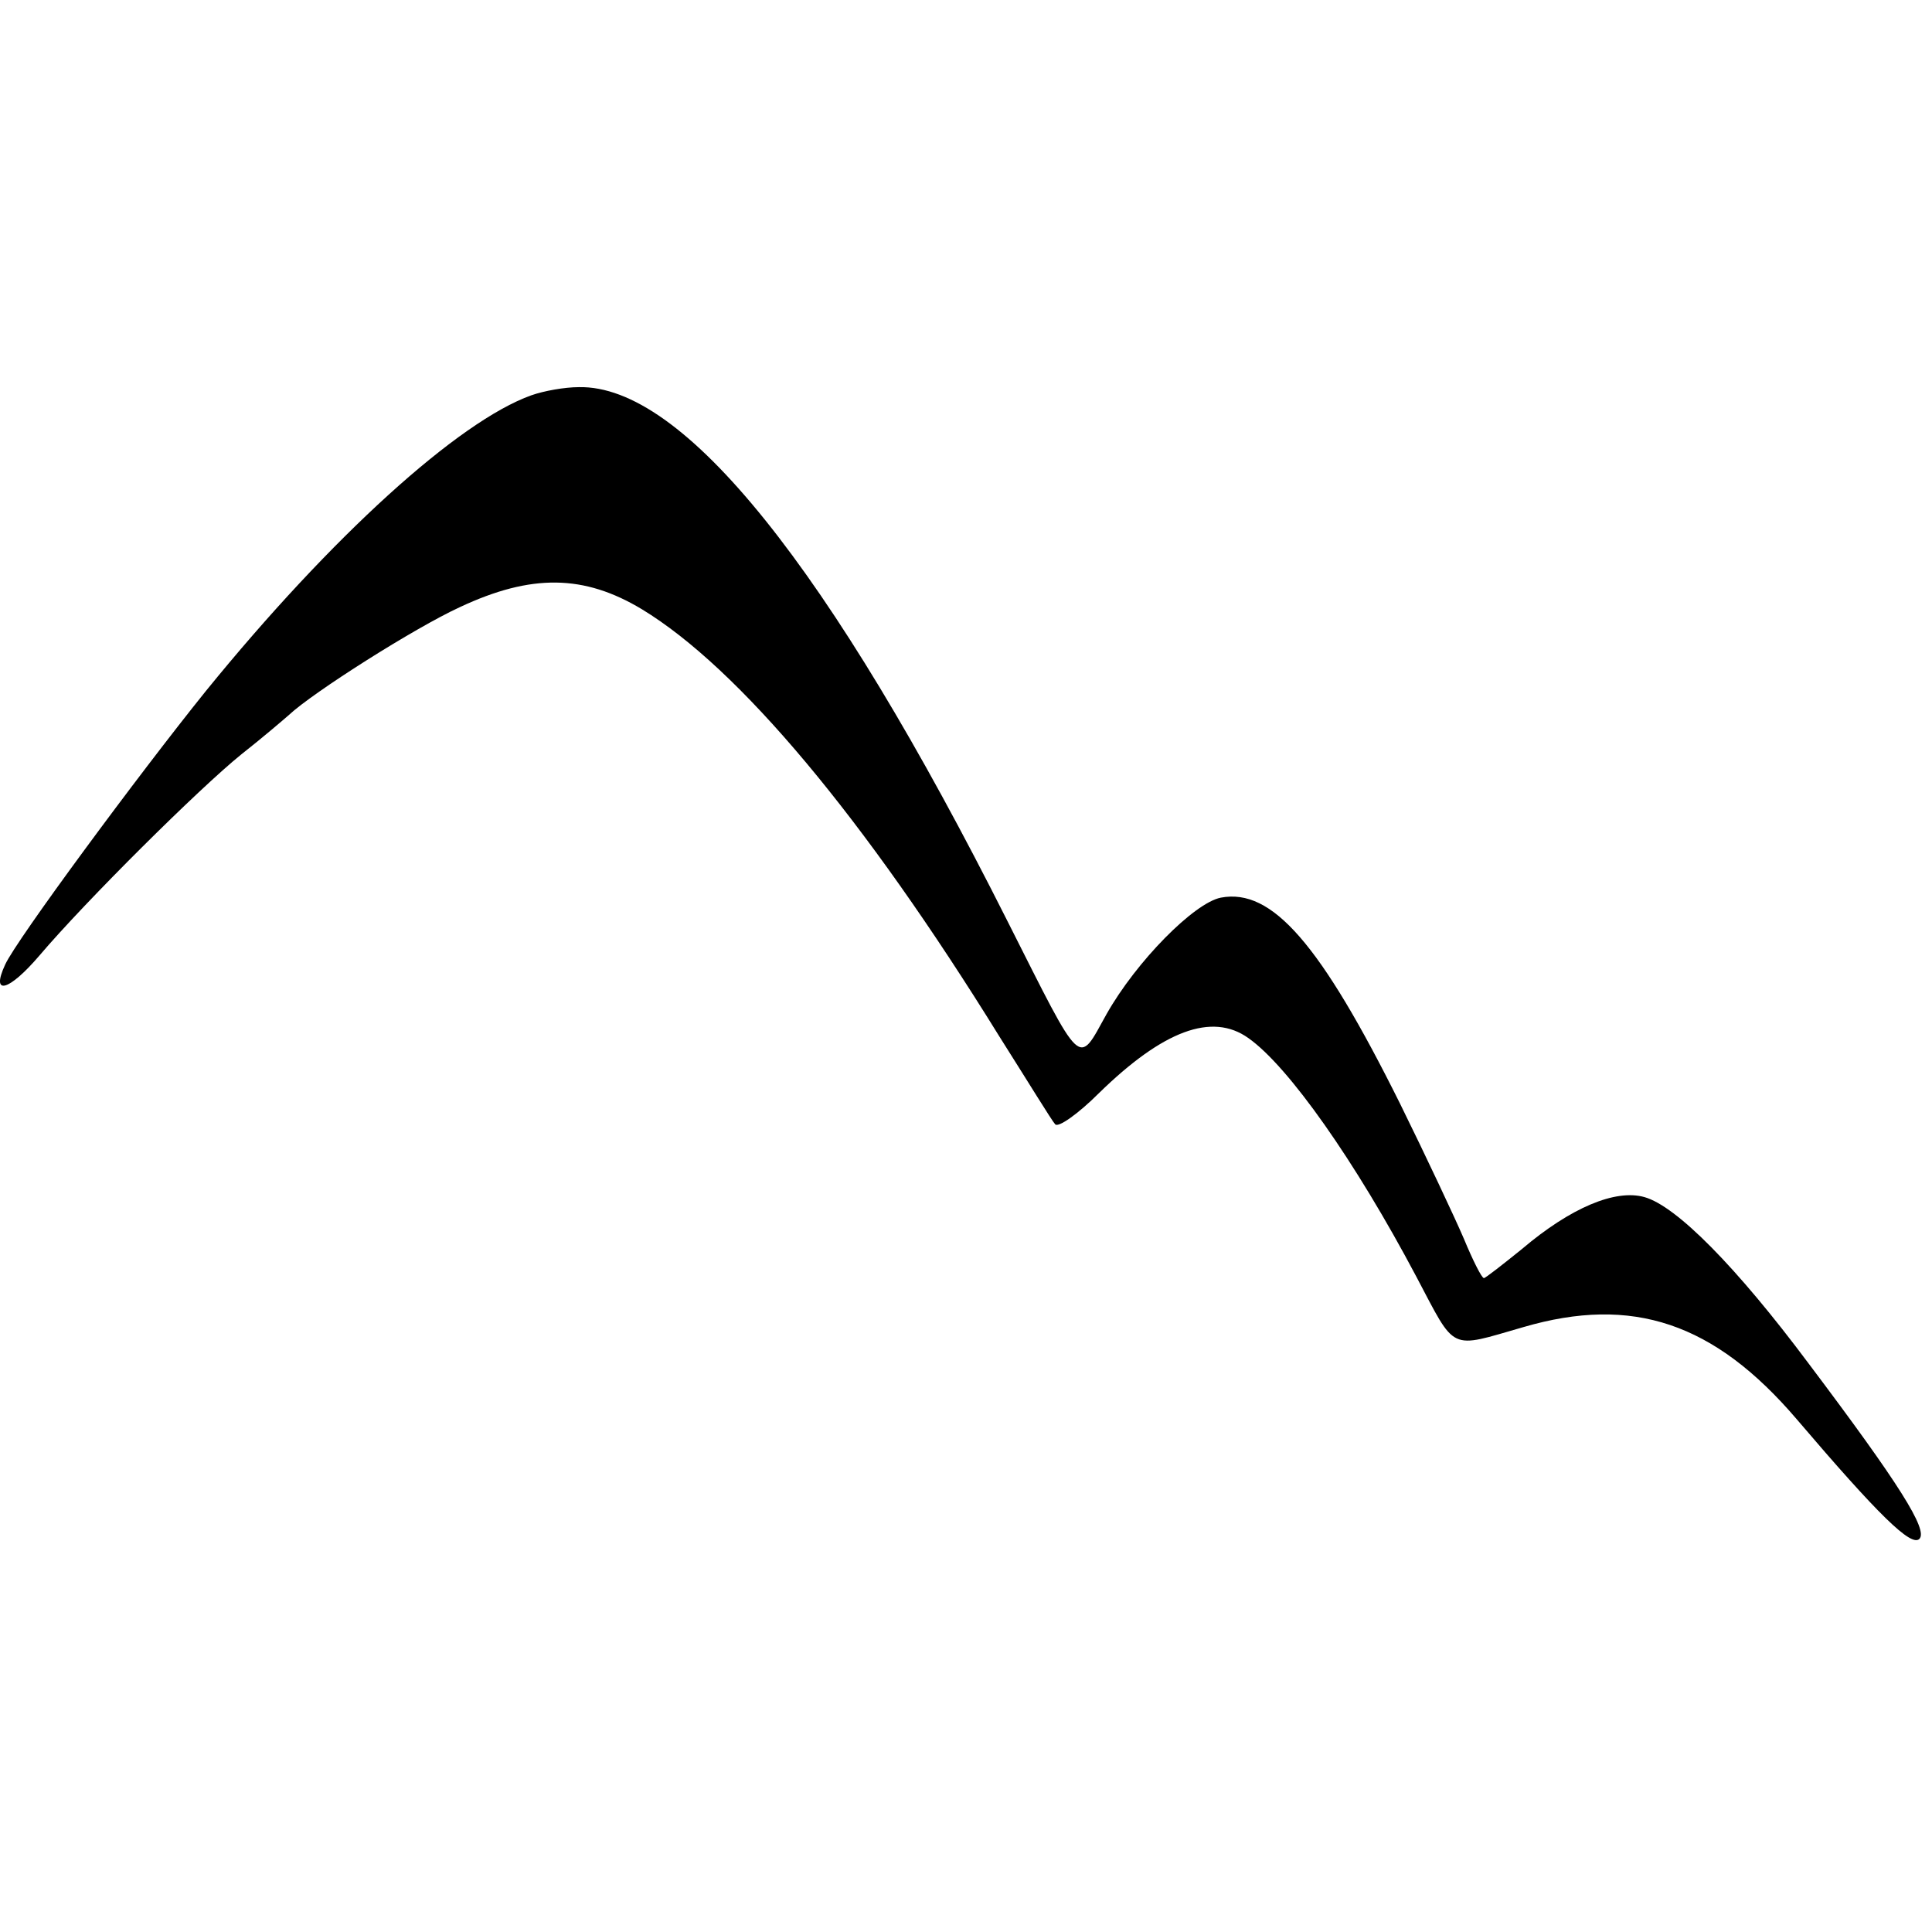 <?xml version="1.0" standalone="no"?>
<!DOCTYPE svg PUBLIC "-//W3C//DTD SVG 20010904//EN"
 "http://www.w3.org/TR/2001/REC-SVG-20010904/DTD/svg10.dtd">
<svg version="1.0" xmlns="http://www.w3.org/2000/svg"
 width="260pt" height="260pt" viewBox="0 0 260 260"
 preserveAspectRatio="xMidYMid meet">
<g transform="translate(0,260) scale(0.1,-0.1)"
fill="#000000" stroke="none">
<path d="M715 2068 c-98 -35 -269 -190 -438 -398 -91 -113 -255 -335 -270
-368 -20 -43 5 -36 46 12 62 73 215 225 272 271 28 22 56 46 64 53 32 30 169
117 230 145 96 45 167 44 245 -3 130 -79 298 -279 481 -575 38 -60 71 -114 75
-118 4 -5 31 14 59 42 86 84 152 109 201 74 54 -38 144 -166 226 -321 54 -102
43 -97 144 -68 147 43 257 6 368 -124 110 -129 154 -172 165 -161 12 12 -27
74 -149 236 -97 130 -178 212 -221 224 -39 11 -99 -14 -165 -70 -26 -21 -49
-39 -51 -39 -3 0 -15 24 -27 53 -12 28 -51 111 -86 182 -107 215 -172 290
-241 277 -36 -7 -114 -86 -154 -157 -39 -70 -31 -77 -133 125 -241 479 -437
722 -577 719 -19 0 -47 -5 -64 -11z"/>
</g>
</svg>
